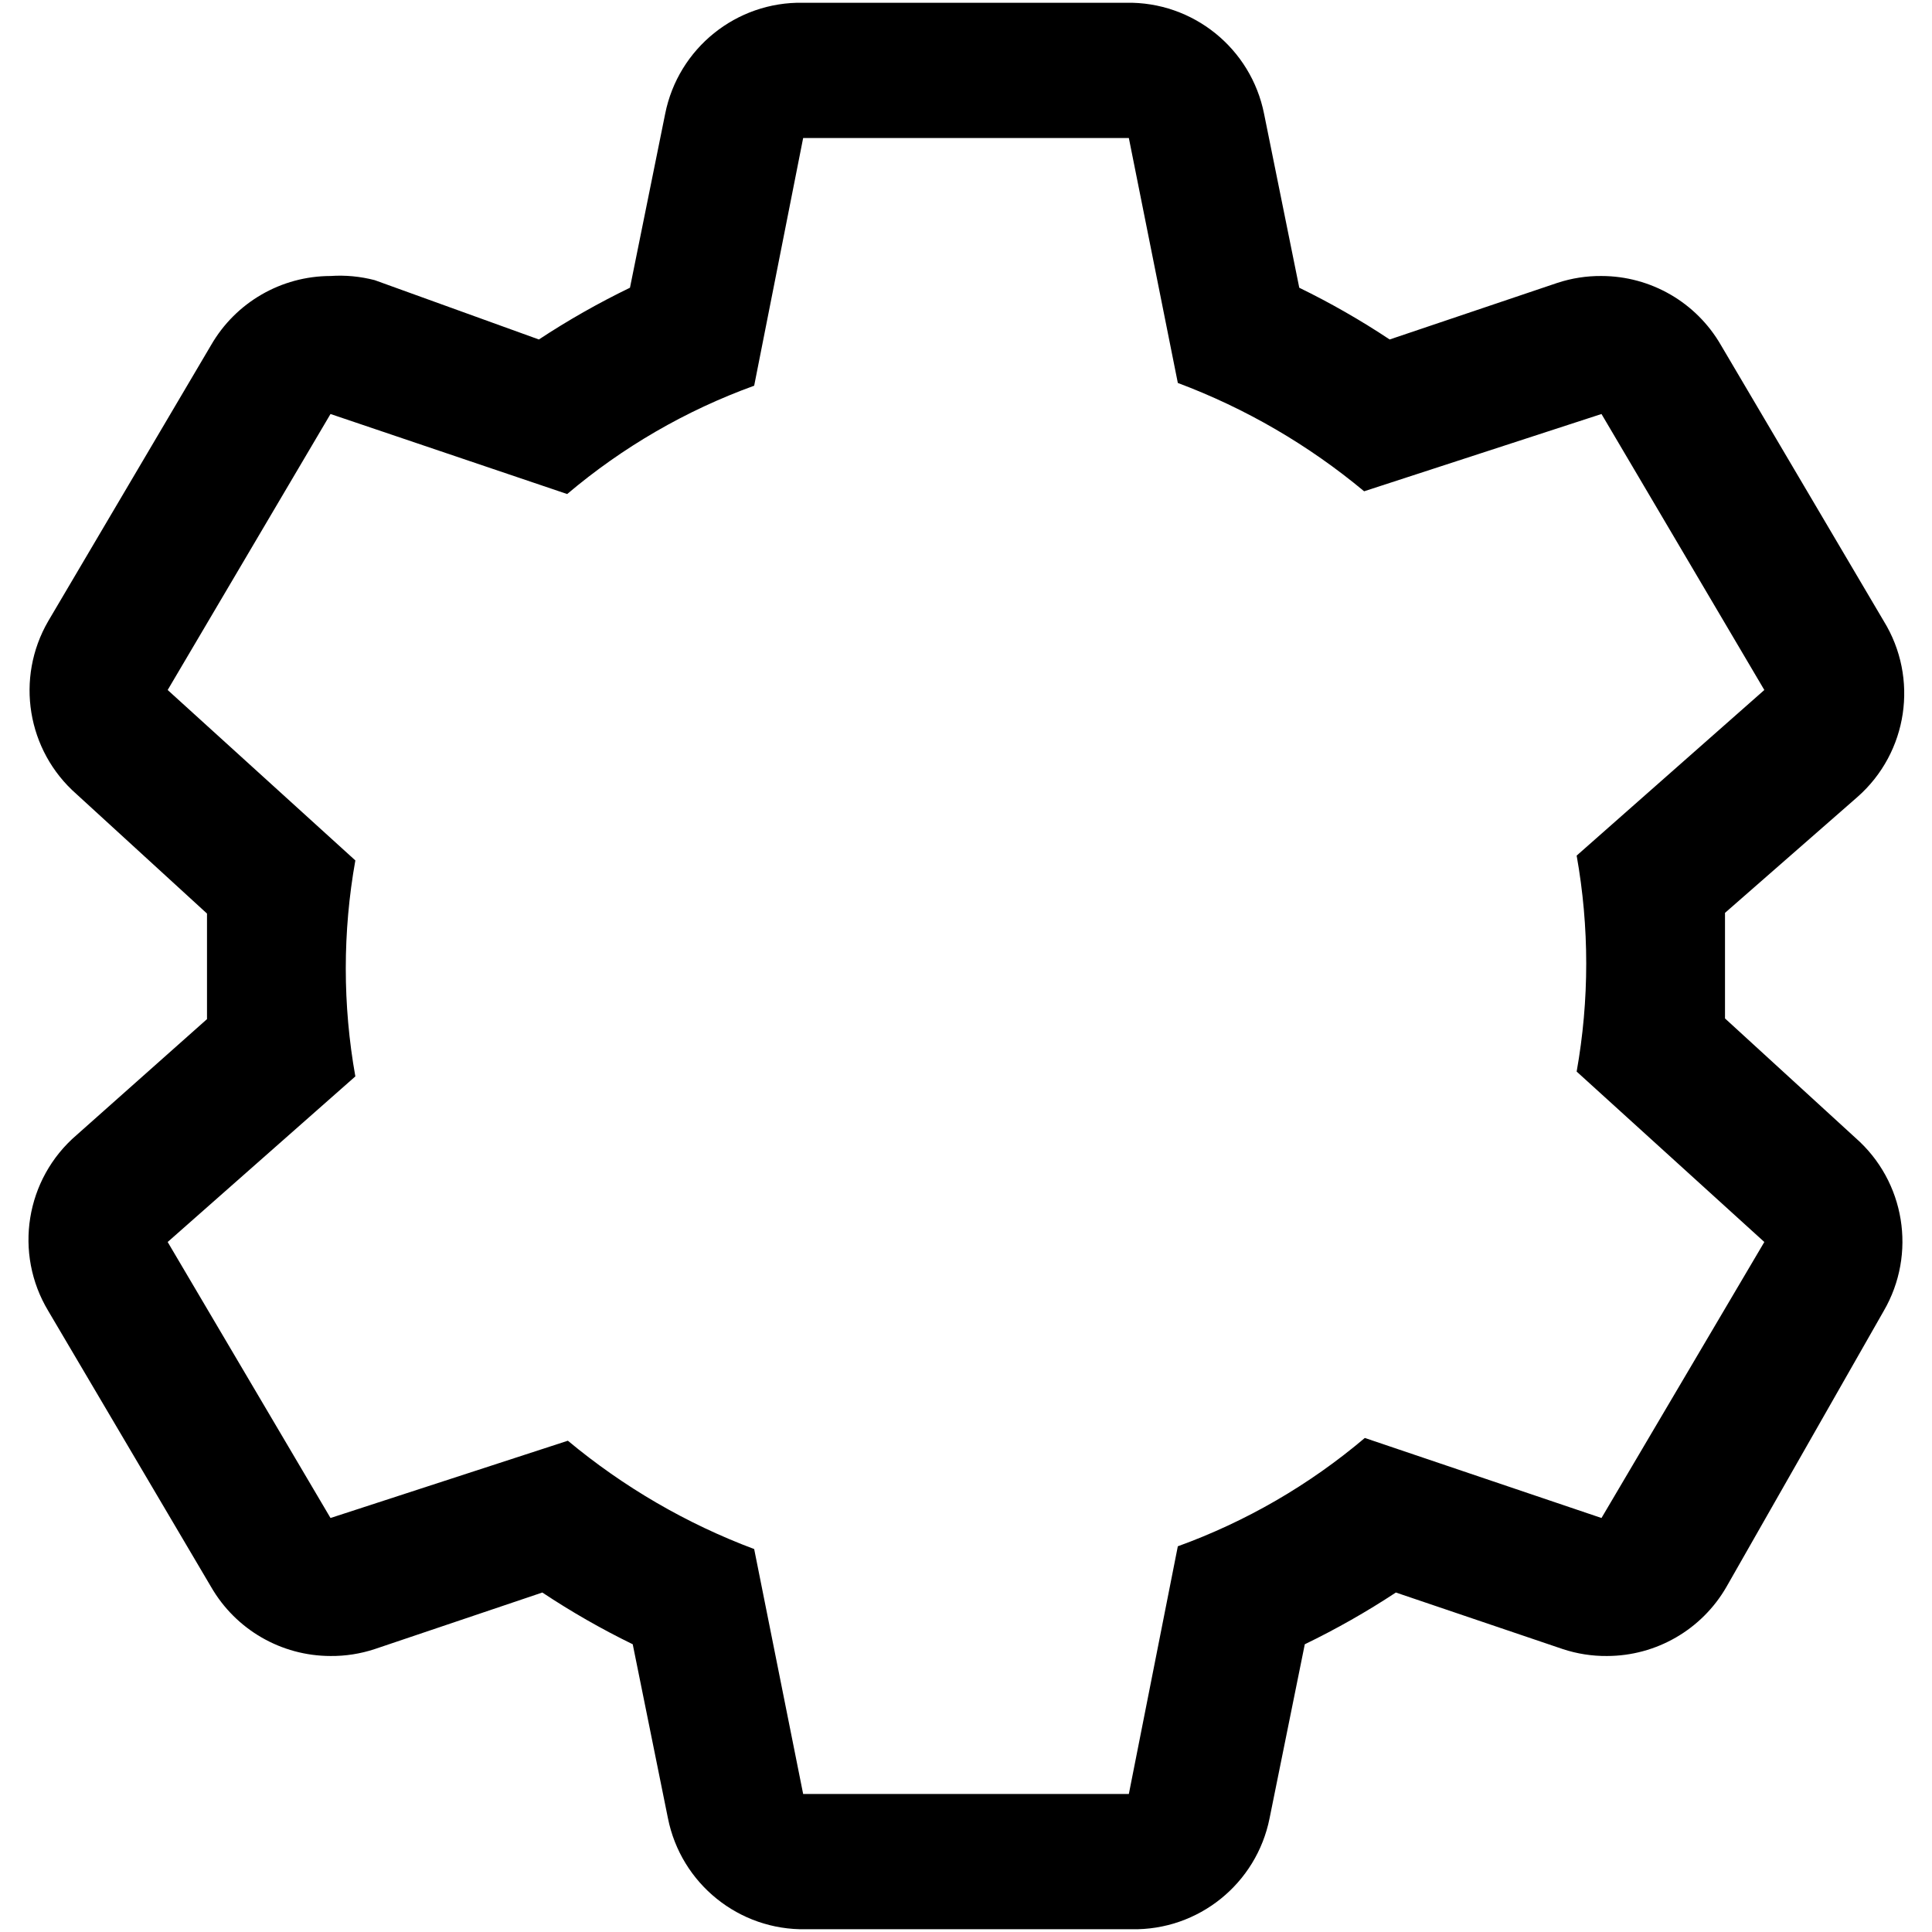 ﻿<?xml version="1.0" encoding="utf-8"?>
<svg version="1.1" xmlns:xlink="http://www.w3.org/1999/xlink" width="28px" height="28px" xmlns="http://www.w3.org/2000/svg">
  <defs>
    <pattern id="BGPattern" patternUnits="userSpaceOnUse" alignment="0 0" imageRepeat="None" />
    <mask fill="white" id="Clip4270">
      <path d="M 26.89 16.49  L 25 14.76  C 25 14.51  25 14.26  25 14  C 25 13.74  25 13.49  25 13.23  L 26.92 11.55  C 27.651 10.906  27.811 9.829  27.3 9  L 24.94 5  C 24.583 4.382  23.924 4.001  23.21 4  C 22.993 3.998  22.776 4.032  22.57 4.1  L 20.14 4.92  C 19.72 4.641  19.283 4.391  18.83 4.17  L 18.32 1.65  C 18.131 0.7  17.289 0.021  16.32 0.04  L 11.64 0.04  C 10.671 0.021  9.829 0.7  9.64 1.65  L 9.13 4.17  C 8.674 4.391  8.233 4.641  7.81 4.92  L 5.43 4.06  C 5.221 4.006  5.005 3.985  4.79 4  C 4.076 4.001  3.417 4.382  3.06 5  L 0.7 9  C 0.219 9.827  0.39 10.879  1.11 11.51  L 3 13.24  C 3 13.49  3 13.74  3 14  C 3 14.26  3 14.51  3 14.77  L 1.11 16.45  C 0.369 17.086  0.196 18.164  0.7 19  L 3.06 23  C 3.417 23.618  4.076 23.999  4.79 24  C 5.007 24.002  5.224 23.968  5.43 23.9  L 7.86 23.08  C 8.28 23.359  8.717 23.609  9.17 23.83  L 9.68 26.35  C 9.869 27.3  10.711 27.979  11.68 27.96  L 16.4 27.96  C 17.369 27.979  18.211 27.3  18.4 26.35  L 18.91 23.83  C 19.366 23.609  19.807 23.359  20.23 23.08  L 22.65 23.9  C 22.856 23.968  23.073 24.002  23.29 24  C 24.004 23.999  24.663 23.618  25.02 23  L 27.3 19  C 27.781 18.173  27.61 17.121  26.89 16.49  Z M 25.57 18  L 23.21 22  L 19.78 20.84  C 18.977 21.52  18.059 22.052  17.07 22.41  L 16.36 26  L 11.64 26  L 10.93 22.45  C 9.948 22.082  9.036 21.551  8.23 20.88  L 4.79 22  L 2.43 18  L 5.15 15.6  C 4.965 14.565  4.965 13.505  5.15 12.47  L 2.43 10  L 4.79 6  L 8.22 7.16  C 9.023 6.48  9.941 5.948  10.93 5.59  L 11.64 2  L 16.36 2  L 17.07 5.55  C 18.052 5.918  18.964 6.449  19.77 7.12  L 23.21 6  L 25.57 10  L 22.85 12.4  C 23.035 13.435  23.035 14.495  22.85 15.53  L 25.57 18  Z " fill-rule="evenodd" />
    </mask>
  </defs>
  <g transform="matrix(1 0 0 1 -2 -2 )">
    <path d="M 26.89 16.49  L 25 14.76  C 25 14.51  25 14.26  25 14  C 25 13.74  25 13.49  25 13.23  L 26.92 11.55  C 27.651 10.906  27.811 9.829  27.3 9  L 24.94 5  C 24.583 4.382  23.924 4.001  23.21 4  C 22.993 3.998  22.776 4.032  22.57 4.1  L 20.14 4.92  C 19.72 4.641  19.283 4.391  18.83 4.17  L 18.32 1.65  C 18.131 0.7  17.289 0.021  16.32 0.04  L 11.64 0.04  C 10.671 0.021  9.829 0.7  9.64 1.65  L 9.13 4.17  C 8.674 4.391  8.233 4.641  7.81 4.92  L 5.43 4.06  C 5.221 4.006  5.005 3.985  4.79 4  C 4.076 4.001  3.417 4.382  3.06 5  L 0.7 9  C 0.219 9.827  0.39 10.879  1.11 11.51  L 3 13.24  C 3 13.49  3 13.74  3 14  C 3 14.26  3 14.51  3 14.77  L 1.11 16.45  C 0.369 17.086  0.196 18.164  0.7 19  L 3.06 23  C 3.417 23.618  4.076 23.999  4.79 24  C 5.007 24.002  5.224 23.968  5.43 23.9  L 7.86 23.08  C 8.28 23.359  8.717 23.609  9.17 23.83  L 9.68 26.35  C 9.869 27.3  10.711 27.979  11.68 27.96  L 16.4 27.96  C 17.369 27.979  18.211 27.3  18.4 26.35  L 18.91 23.83  C 19.366 23.609  19.807 23.359  20.23 23.08  L 22.65 23.9  C 22.856 23.968  23.073 24.002  23.29 24  C 24.004 23.999  24.663 23.618  25.02 23  L 27.3 19  C 27.781 18.173  27.61 17.121  26.89 16.49  Z M 25.57 18  L 23.21 22  L 19.78 20.84  C 18.977 21.52  18.059 22.052  17.07 22.41  L 16.36 26  L 11.64 26  L 10.93 22.45  C 9.948 22.082  9.036 21.551  8.23 20.88  L 4.79 22  L 2.43 18  L 5.15 15.6  C 4.965 14.565  4.965 13.505  5.15 12.47  L 2.43 10  L 4.79 6  L 8.22 7.16  C 9.023 6.48  9.941 5.948  10.93 5.59  L 11.64 2  L 16.36 2  L 17.07 5.55  C 18.052 5.918  18.964 6.449  19.77 7.12  L 23.21 6  L 25.57 10  L 22.85 12.4  C 23.035 13.435  23.035 14.495  22.85 15.53  L 25.57 18  Z " fill-rule="nonzero" fill="rgba(0, 0, 0, 1)" stroke="none" transform="matrix(1 0 0 1 2 2 )" class="fill" />
    <path d="M 26.89 16.49  L 25 14.76  C 25 14.51  25 14.26  25 14  C 25 13.74  25 13.49  25 13.23  L 26.92 11.55  C 27.651 10.906  27.811 9.829  27.3 9  L 24.94 5  C 24.583 4.382  23.924 4.001  23.21 4  C 22.993 3.998  22.776 4.032  22.57 4.1  L 20.14 4.92  C 19.72 4.641  19.283 4.391  18.83 4.17  L 18.32 1.65  C 18.131 0.7  17.289 0.021  16.32 0.04  L 11.64 0.04  C 10.671 0.021  9.829 0.7  9.64 1.65  L 9.13 4.17  C 8.674 4.391  8.233 4.641  7.81 4.92  L 5.43 4.06  C 5.221 4.006  5.005 3.985  4.79 4  C 4.076 4.001  3.417 4.382  3.06 5  L 0.7 9  C 0.219 9.827  0.39 10.879  1.11 11.51  L 3 13.24  C 3 13.49  3 13.74  3 14  C 3 14.26  3 14.51  3 14.77  L 1.11 16.45  C 0.369 17.086  0.196 18.164  0.7 19  L 3.06 23  C 3.417 23.618  4.076 23.999  4.79 24  C 5.007 24.002  5.224 23.968  5.43 23.9  L 7.86 23.08  C 8.28 23.359  8.717 23.609  9.17 23.83  L 9.68 26.35  C 9.869 27.3  10.711 27.979  11.68 27.96  L 16.4 27.96  C 17.369 27.979  18.211 27.3  18.4 26.35  L 18.91 23.83  C 19.366 23.609  19.807 23.359  20.23 23.08  L 22.65 23.9  C 22.856 23.968  23.073 24.002  23.29 24  C 24.004 23.999  24.663 23.618  25.02 23  L 27.3 19  C 27.781 18.173  27.61 17.121  26.89 16.49  Z " stroke-width="0" stroke-dasharray="0" stroke="rgba(255, 255, 255, 0)" fill="none" transform="matrix(1 0 0 1 2 2 )" class="stroke" mask="url(#Clip4270)" />
    <path d="M 25.57 18  L 23.21 22  L 19.78 20.84  C 18.977 21.52  18.059 22.052  17.07 22.41  L 16.36 26  L 11.64 26  L 10.93 22.45  C 9.948 22.082  9.036 21.551  8.23 20.88  L 4.79 22  L 2.43 18  L 5.15 15.6  C 4.965 14.565  4.965 13.505  5.15 12.47  L 2.43 10  L 4.79 6  L 8.22 7.16  C 9.023 6.48  9.941 5.948  10.93 5.59  L 11.64 2  L 16.36 2  L 17.07 5.55  C 18.052 5.918  18.964 6.449  19.77 7.12  L 23.21 6  L 25.57 10  L 22.85 12.4  C 23.035 13.435  23.035 14.495  22.85 15.53  L 25.57 18  Z " stroke-width="0" stroke-dasharray="0" stroke="rgba(255, 255, 255, 0)" fill="none" transform="matrix(1 0 0 1 2 2 )" class="stroke" mask="url(#Clip4270)" />
  </g>
</svg>
